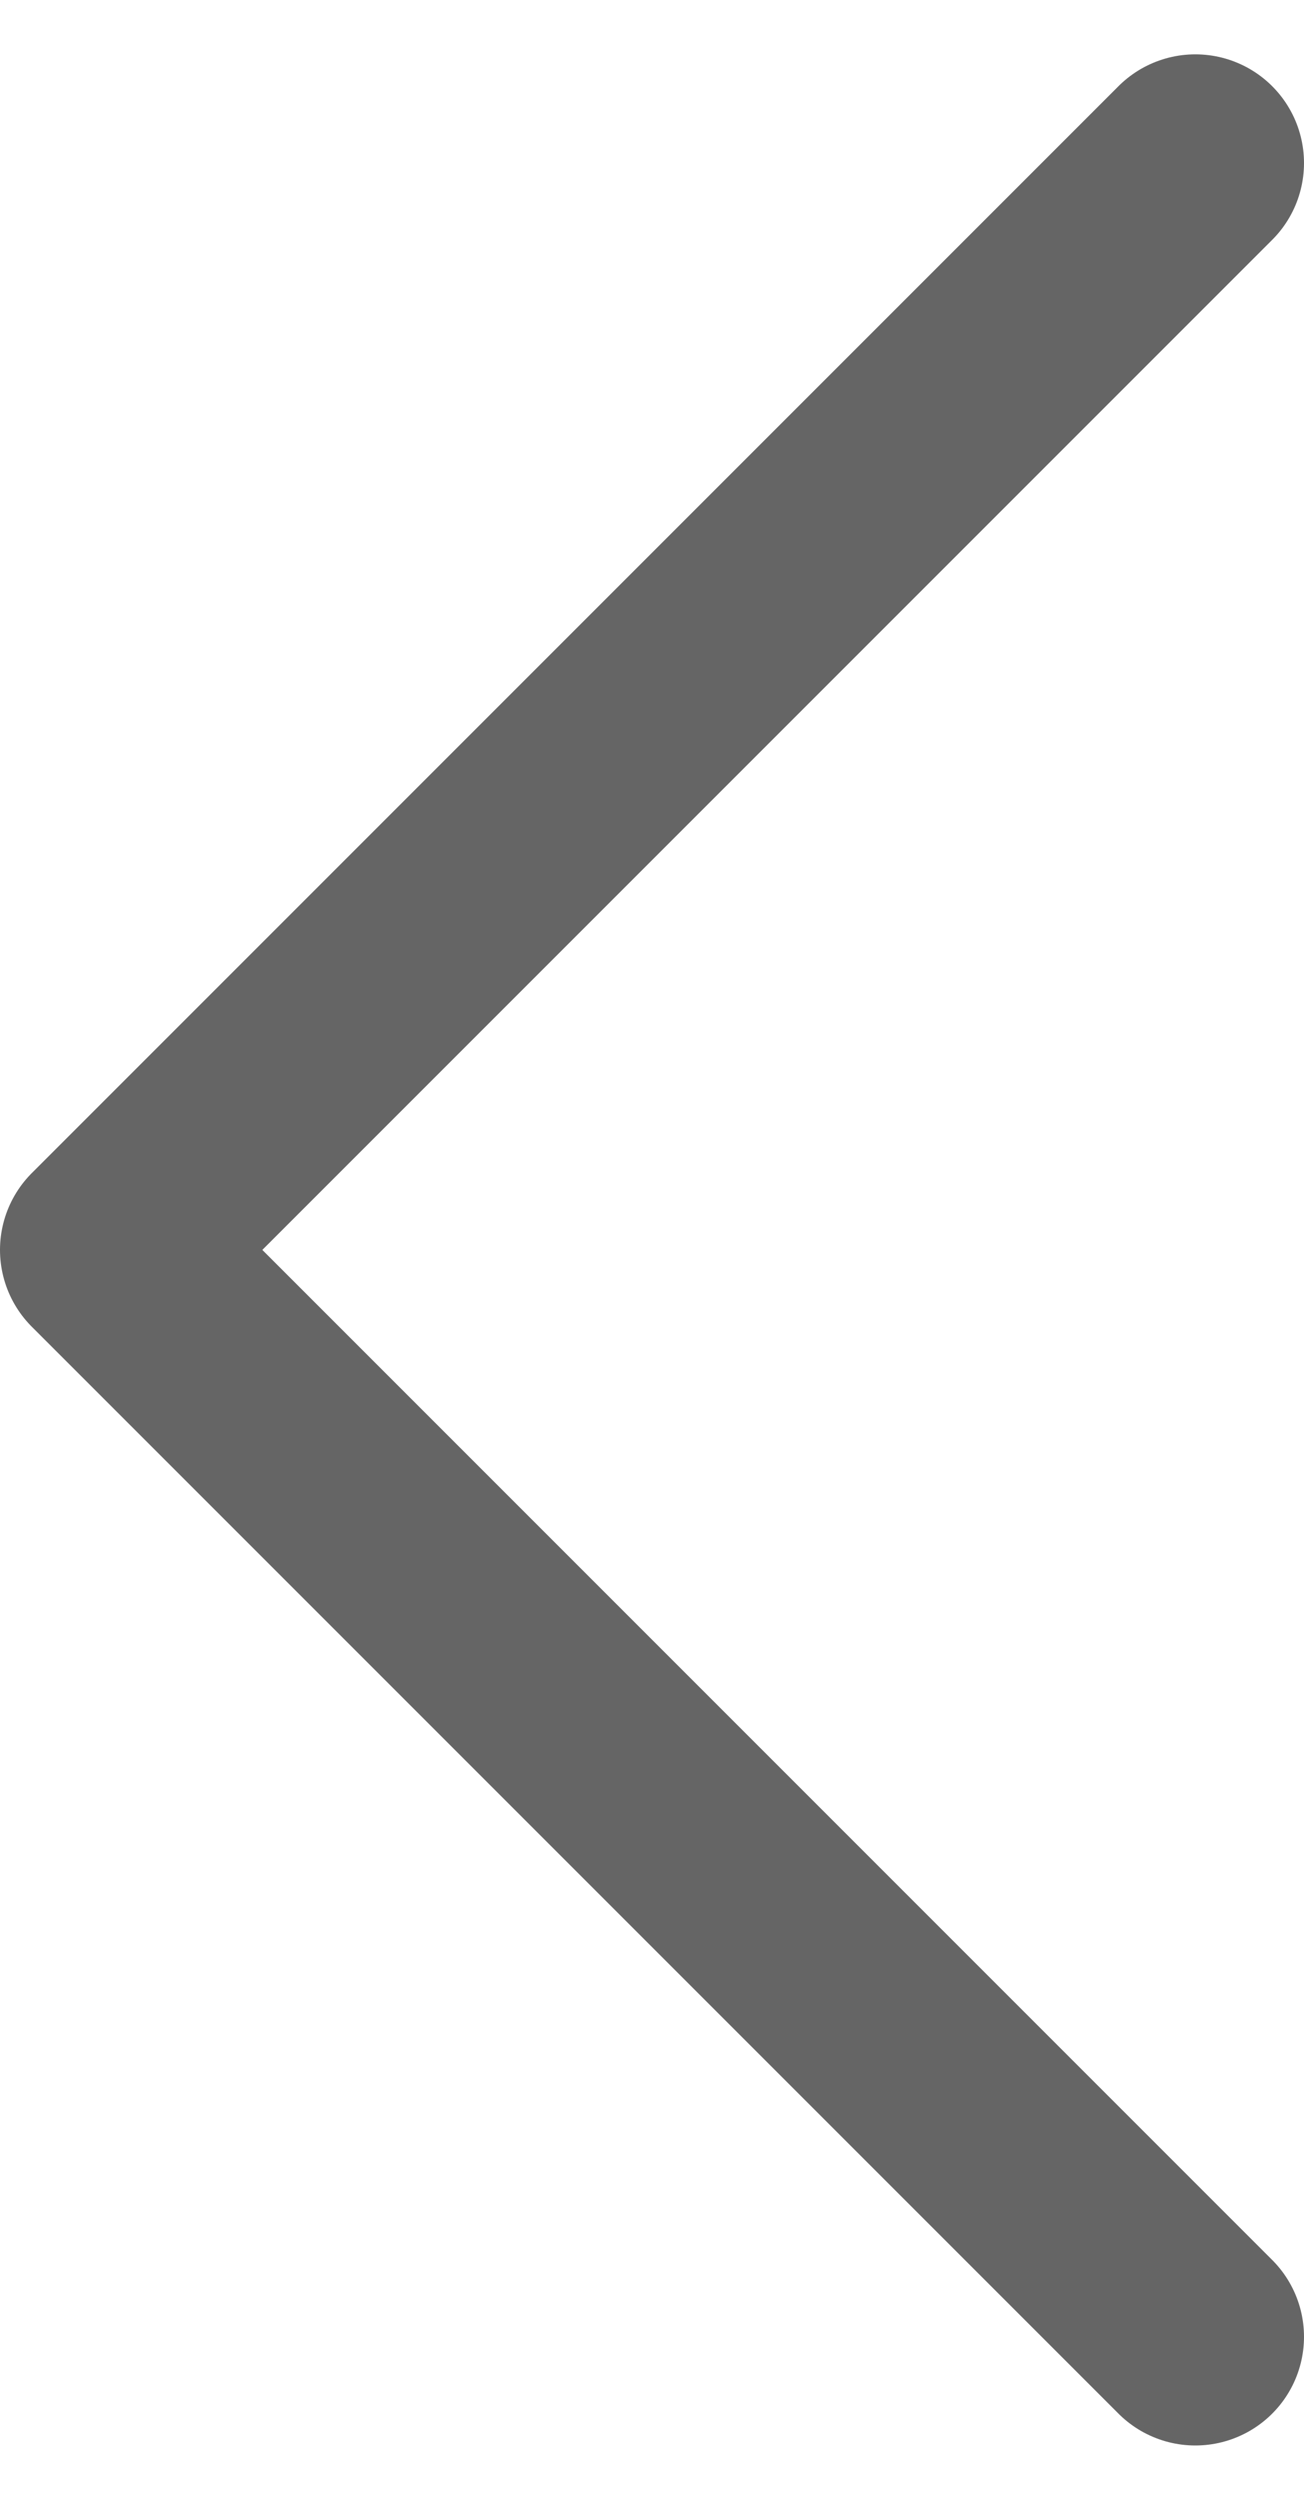 <svg width="12" height="23" viewBox="0 0 12 23" fill="none" xmlns="http://www.w3.org/2000/svg">
<path d="M11 21.5L1 11.5L11 1.5" stroke="#656565" stroke-width="2" stroke-linecap="round" stroke-linejoin="round"/>
</svg>
